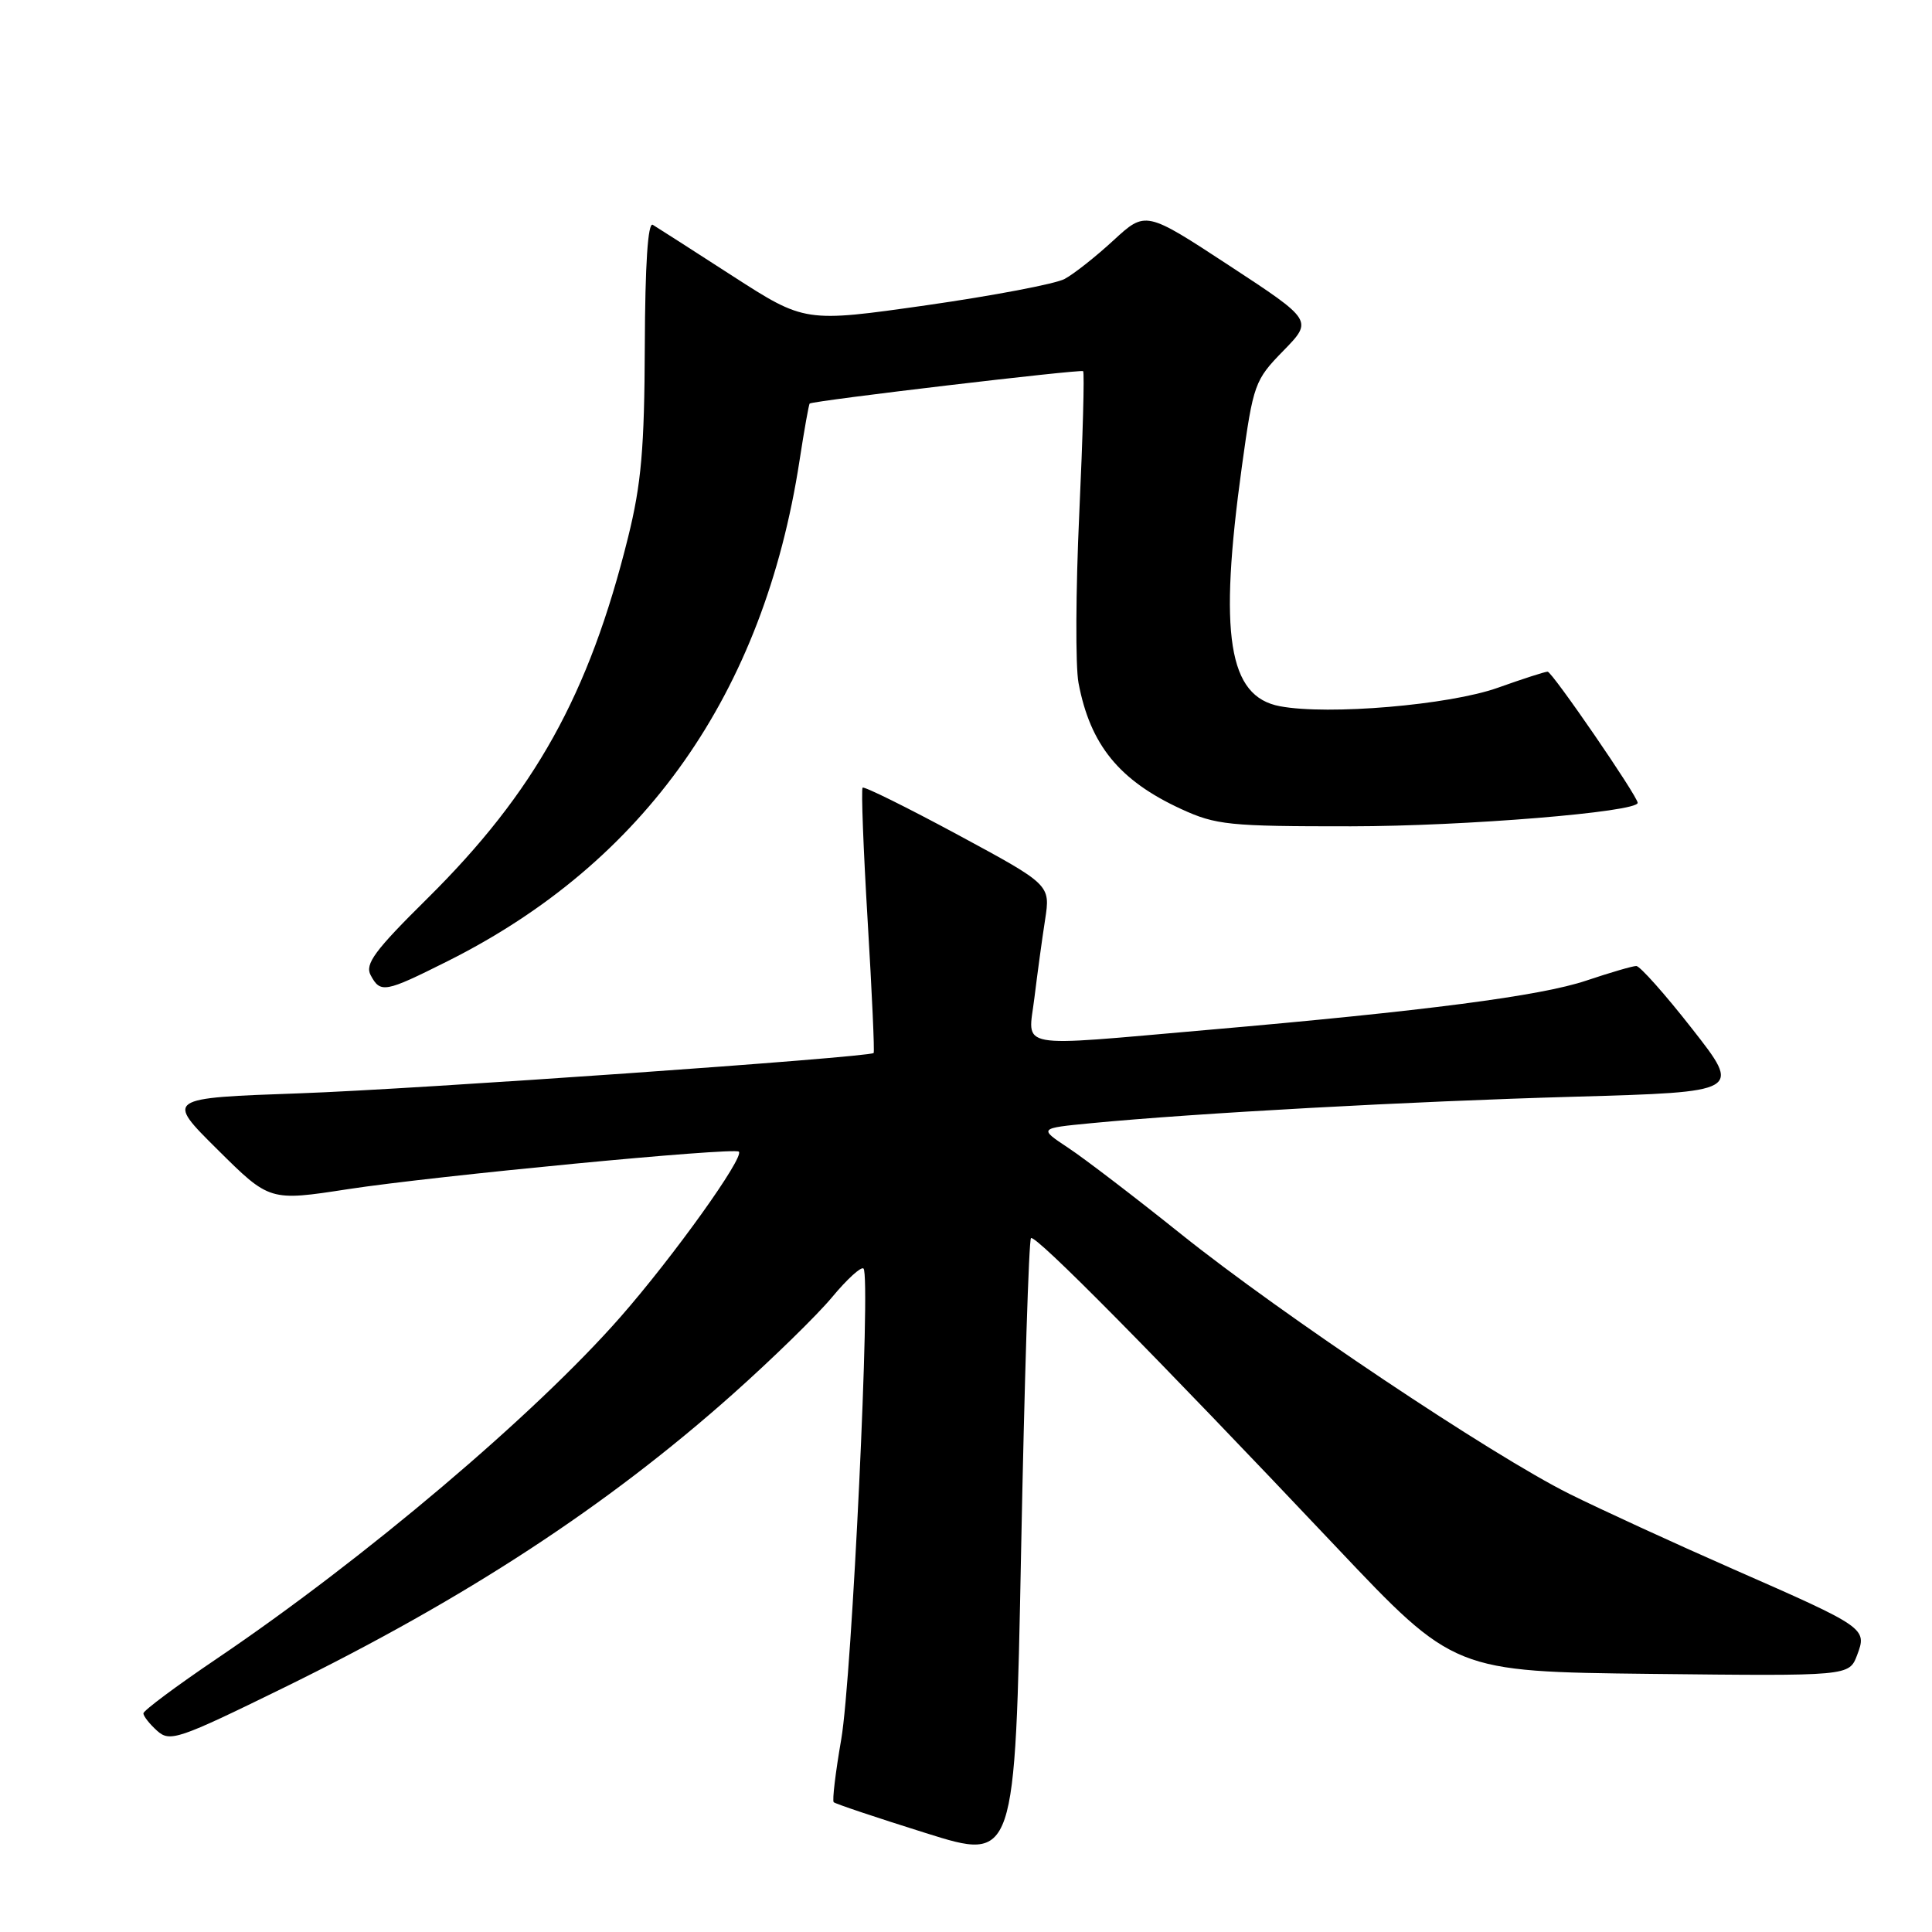 <?xml version="1.0" encoding="UTF-8" standalone="no"?>
<!DOCTYPE svg PUBLIC "-//W3C//DTD SVG 1.1//EN" "http://www.w3.org/Graphics/SVG/1.1/DTD/svg11.dtd" >
<svg xmlns="http://www.w3.org/2000/svg" xmlns:xlink="http://www.w3.org/1999/xlink" version="1.1" viewBox="0 0 256 256">
 <g >
 <path fill="currentColor"
d=" M 136.61 164.06 C 137.16 163.51 152.71 179.23 177.09 205.02 C 192.68 221.50 192.68 221.50 218.85 221.80 C 245.01 222.09 245.01 222.09 246.07 219.33 C 247.42 215.75 247.29 215.66 229.64 207.91 C 221.86 204.49 212.10 200.01 207.94 197.94 C 197.62 192.79 169.88 174.24 156.50 163.53 C 150.45 158.68 143.73 153.54 141.57 152.11 C 137.63 149.50 137.63 149.50 144.57 148.83 C 158.33 147.50 186.94 145.93 208.64 145.32 C 230.77 144.69 230.77 144.69 224.23 136.34 C 220.64 131.75 217.30 128.00 216.82 128.00 C 216.33 128.00 213.36 128.87 210.20 129.93 C 204.15 131.97 188.87 133.96 160.00 136.47 C 134.12 138.72 136.23 139.11 137.06 132.25 C 137.45 129.09 138.08 124.42 138.48 121.87 C 139.19 117.24 139.19 117.24 126.93 110.62 C 120.18 106.98 114.50 104.17 114.30 104.37 C 114.10 104.57 114.40 112.51 114.97 122.03 C 115.54 131.54 115.90 139.42 115.76 139.53 C 115.03 140.11 55.08 144.33 39.72 144.87 C 21.94 145.50 21.94 145.50 28.83 152.33 C 35.72 159.17 35.72 159.17 46.11 157.57 C 57.60 155.81 97.27 152.00 97.90 152.60 C 98.67 153.32 89.21 166.53 82.22 174.50 C 70.88 187.43 48.33 206.52 28.79 219.74 C 23.40 223.38 19.00 226.66 19.00 227.03 C 19.00 227.39 19.81 228.43 20.81 229.33 C 22.51 230.86 23.56 230.51 37.56 223.65 C 61.69 211.83 80.41 199.59 97.12 184.71 C 102.35 180.05 108.26 174.28 110.25 171.89 C 112.24 169.49 114.12 167.78 114.42 168.09 C 115.41 169.08 112.89 222.23 111.47 230.46 C 110.71 234.84 110.26 238.59 110.47 238.80 C 110.67 239.01 116.17 240.85 122.67 242.89 C 134.50 246.61 134.50 246.61 135.30 205.59 C 135.74 183.03 136.33 164.34 136.61 164.06 Z  M 59.27 127.38 C 85.45 114.28 101.19 91.91 105.94 61.04 C 106.57 56.94 107.18 53.53 107.29 53.47 C 108.00 53.06 143.23 48.90 143.52 49.18 C 143.71 49.38 143.48 57.85 143.01 68.02 C 142.54 78.18 142.49 88.30 142.91 90.50 C 144.46 98.70 148.30 103.42 156.51 107.20 C 161.12 109.32 162.84 109.50 179.00 109.49 C 194.06 109.48 217.00 107.60 217.00 106.38 C 217.00 105.51 205.66 89.00 205.07 89.00 C 204.72 89.00 201.75 89.96 198.47 91.13 C 192.06 93.42 176.00 94.79 169.60 93.58 C 162.75 92.30 161.46 84.19 164.56 61.78 C 166.07 50.86 166.25 50.37 170.05 46.48 C 173.97 42.46 173.97 42.46 162.88 35.19 C 151.80 27.93 151.80 27.93 147.54 31.85 C 145.20 34.01 142.29 36.31 141.07 36.96 C 139.85 37.62 131.60 39.18 122.75 40.45 C 106.65 42.74 106.65 42.74 97.07 36.57 C 91.81 33.17 87.05 30.12 86.50 29.79 C 85.85 29.40 85.48 35.03 85.44 45.85 C 85.39 59.41 84.98 64.12 83.22 71.21 C 78.05 92.04 70.86 104.97 56.60 119.08 C 49.64 125.96 48.33 127.74 49.11 129.21 C 50.41 131.64 50.98 131.53 59.27 127.38 Z "/>
</g>
</svg>